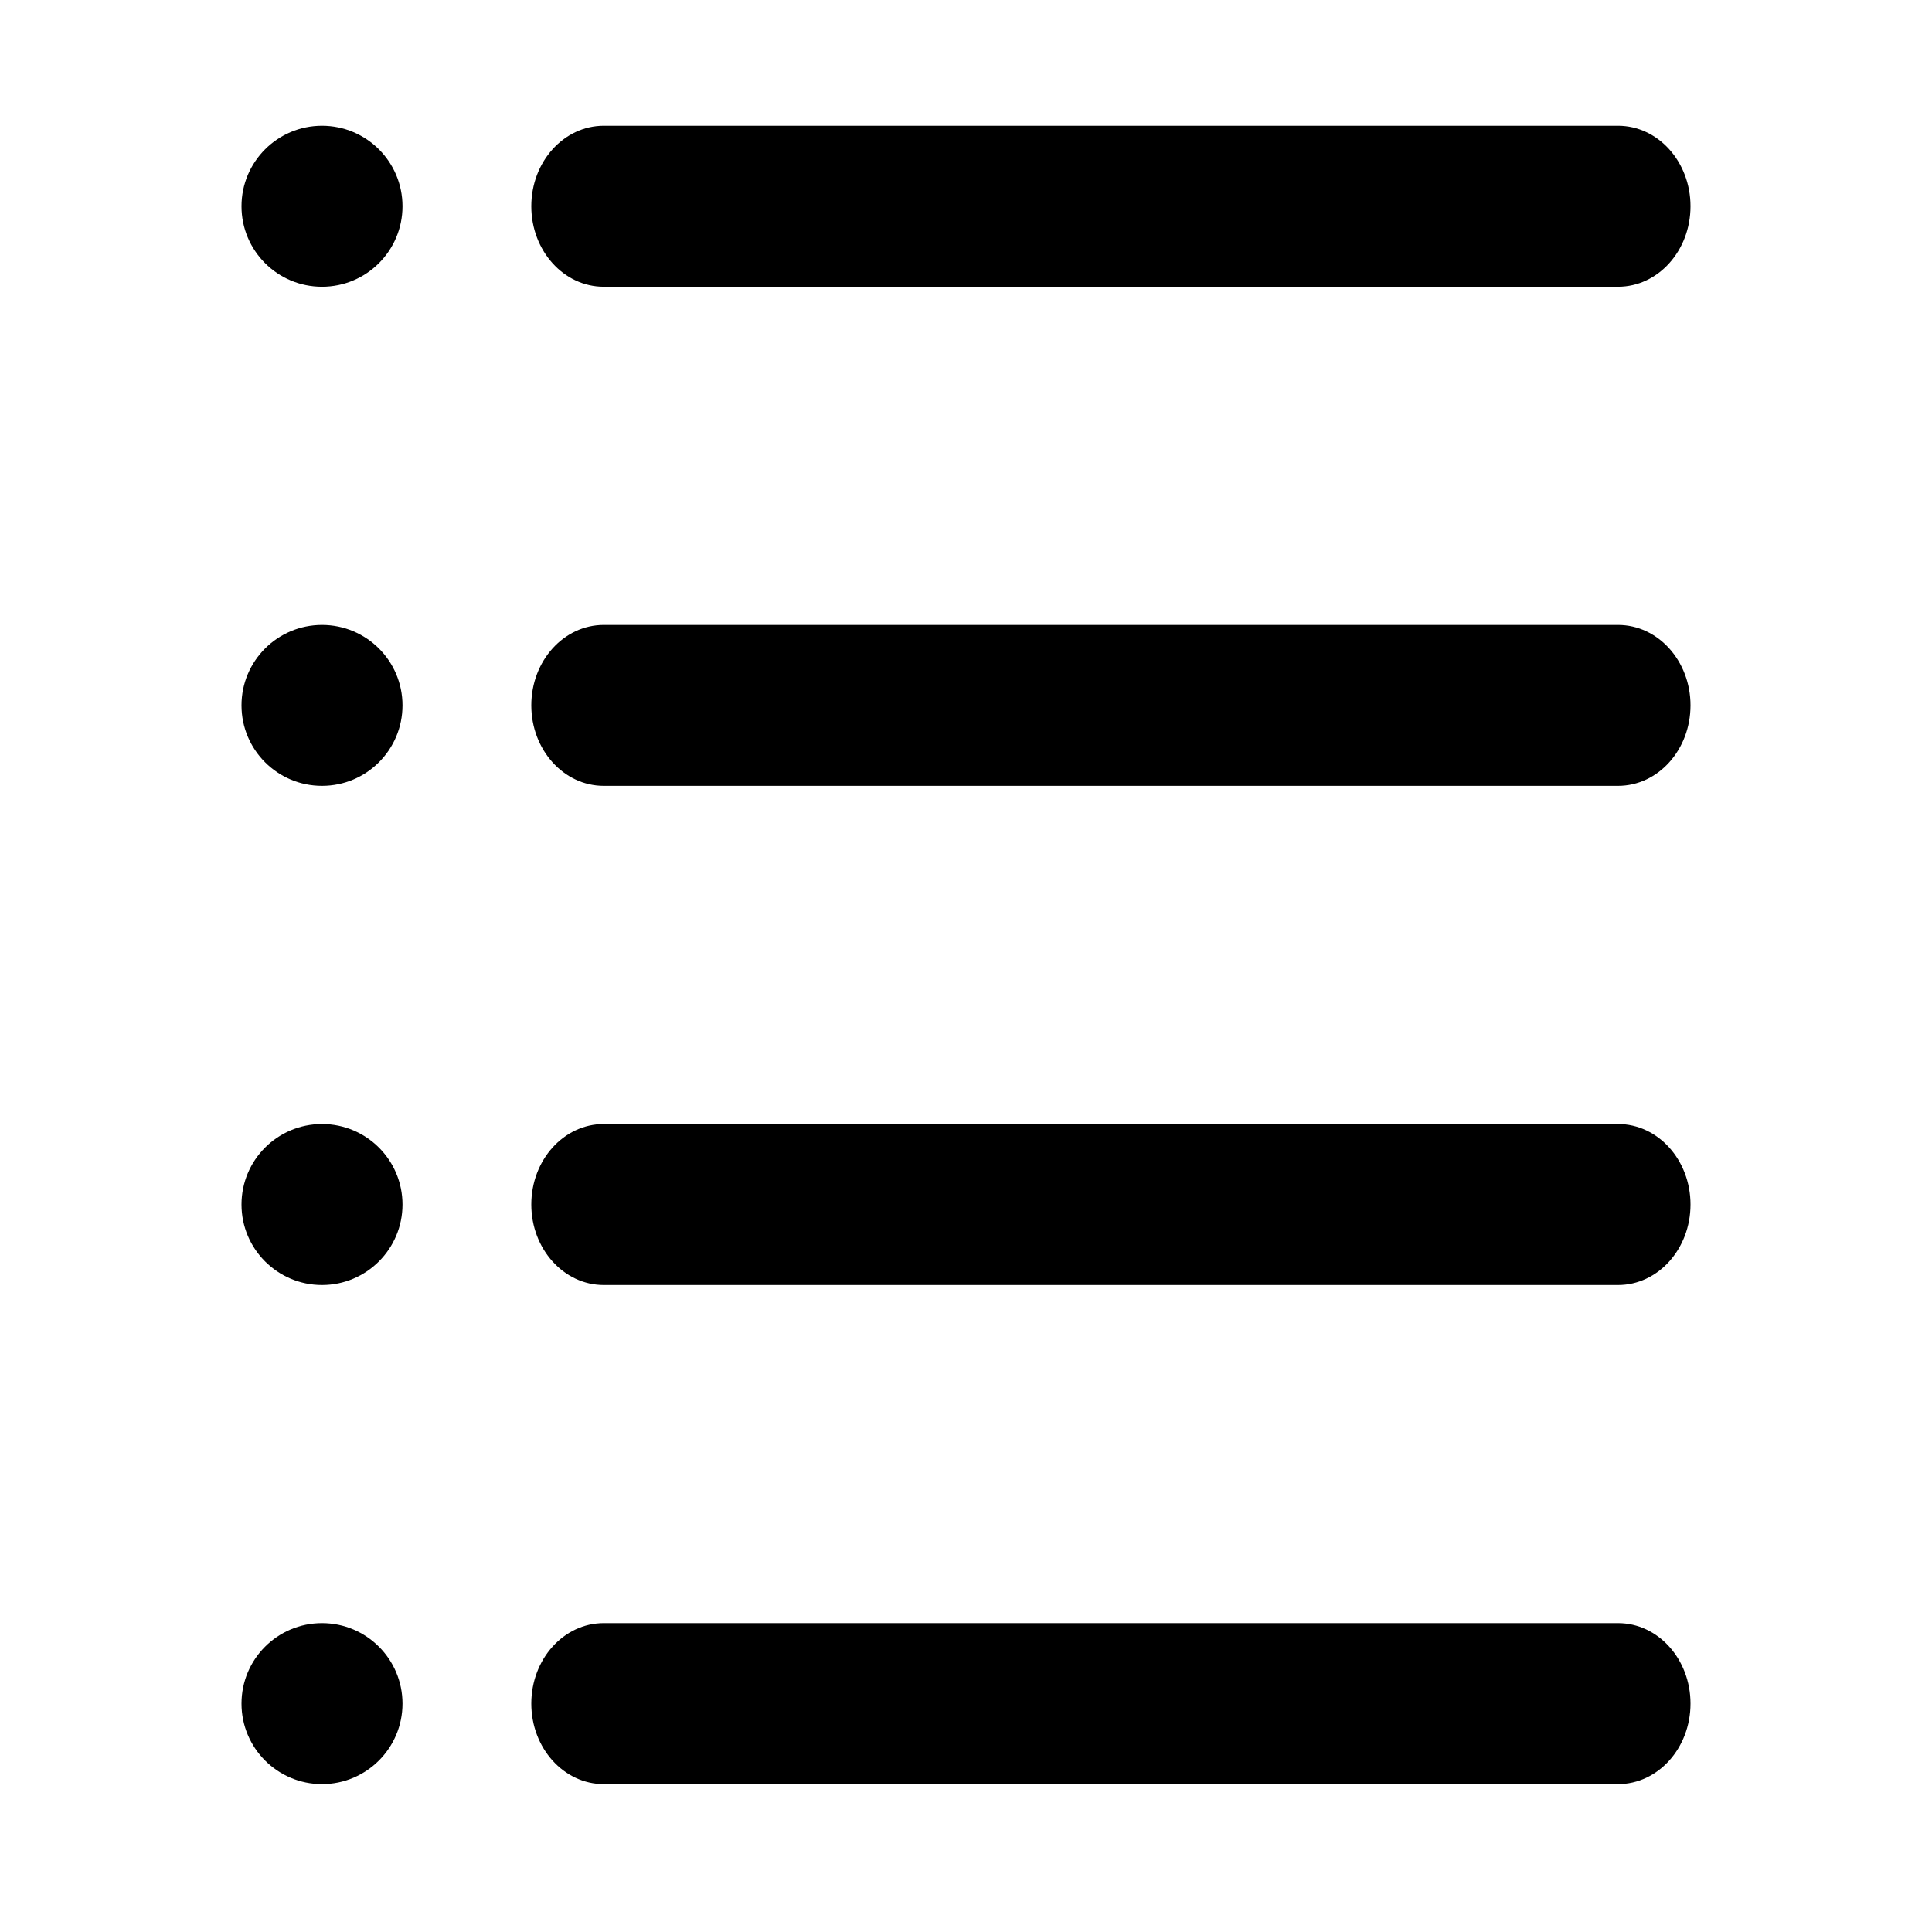 <svg xmlns:xlink="http://www.w3.org/1999/xlink" xmlns="http://www.w3.org/2000/svg" class="MuiSvgIcon-root-3115 jss2993" focusable="false" viewBox="0 0 24 24" aria-hidden="true" width="24" height="24" fill="#05112A" name="ListBulleted">
<path fill-rule="evenodd" clip-rule="evenodd" d="M4 13.963C4.552 13.963 5 14.41 5 14.963C5 15.515 4.552 15.963 4 15.963C3.448 15.963 3 15.515 3 14.963C3 14.41 3.448 13.963 4 13.963ZM20.1 13.963C20.597 13.963 21 14.41 21 14.963C21 15.515 20.597 15.963 20.1 15.963H7.5C7.003 15.963 6.6 15.515 6.6 14.963C6.6 14.41 7.003 13.963 7.5 13.963H20.1ZM4 7.763C4.552 7.763 5 8.21 5 8.762C5 9.315 4.552 9.762 4 9.762C3.448 9.762 3 9.315 3 8.762C3 8.21 3.448 7.763 4 7.763ZM20.1 7.763C20.597 7.763 21 8.21 21 8.762C21 9.315 20.597 9.762 20.1 9.762H7.5C7.003 9.762 6.6 9.315 6.6 8.762C6.6 8.21 7.003 7.763 7.5 7.763H20.1ZM4 1.562C4.552 1.562 5 2.01 5 2.562C5 3.115 4.552 3.562 4 3.562C3.448 3.562 3 3.115 3 2.562C3 2.01 3.448 1.562 4 1.562ZM20.1 1.562C20.597 1.562 21 2.01 21 2.562C21 3.115 20.597 3.562 20.1 3.562H7.5C7.003 3.562 6.6 3.115 6.6 2.562C6.6 2.01 7.003 1.562 7.5 1.562H20.1ZM4 20.163C4.552 20.163 5 20.61 5 21.163C5 21.715 4.552 22.163 4 22.163C3.448 22.163 3 21.715 3 21.163C3 20.61 3.448 20.163 4 20.163ZM20.1 20.163C20.597 20.163 21 20.61 21 21.163C21 21.715 20.597 22.163 20.1 22.163H7.5C7.003 22.163 6.6 21.715 6.6 21.163C6.6 20.61 7.003 20.163 7.5 20.163H20.1Z" fill="currentColor">
</path>
</svg>